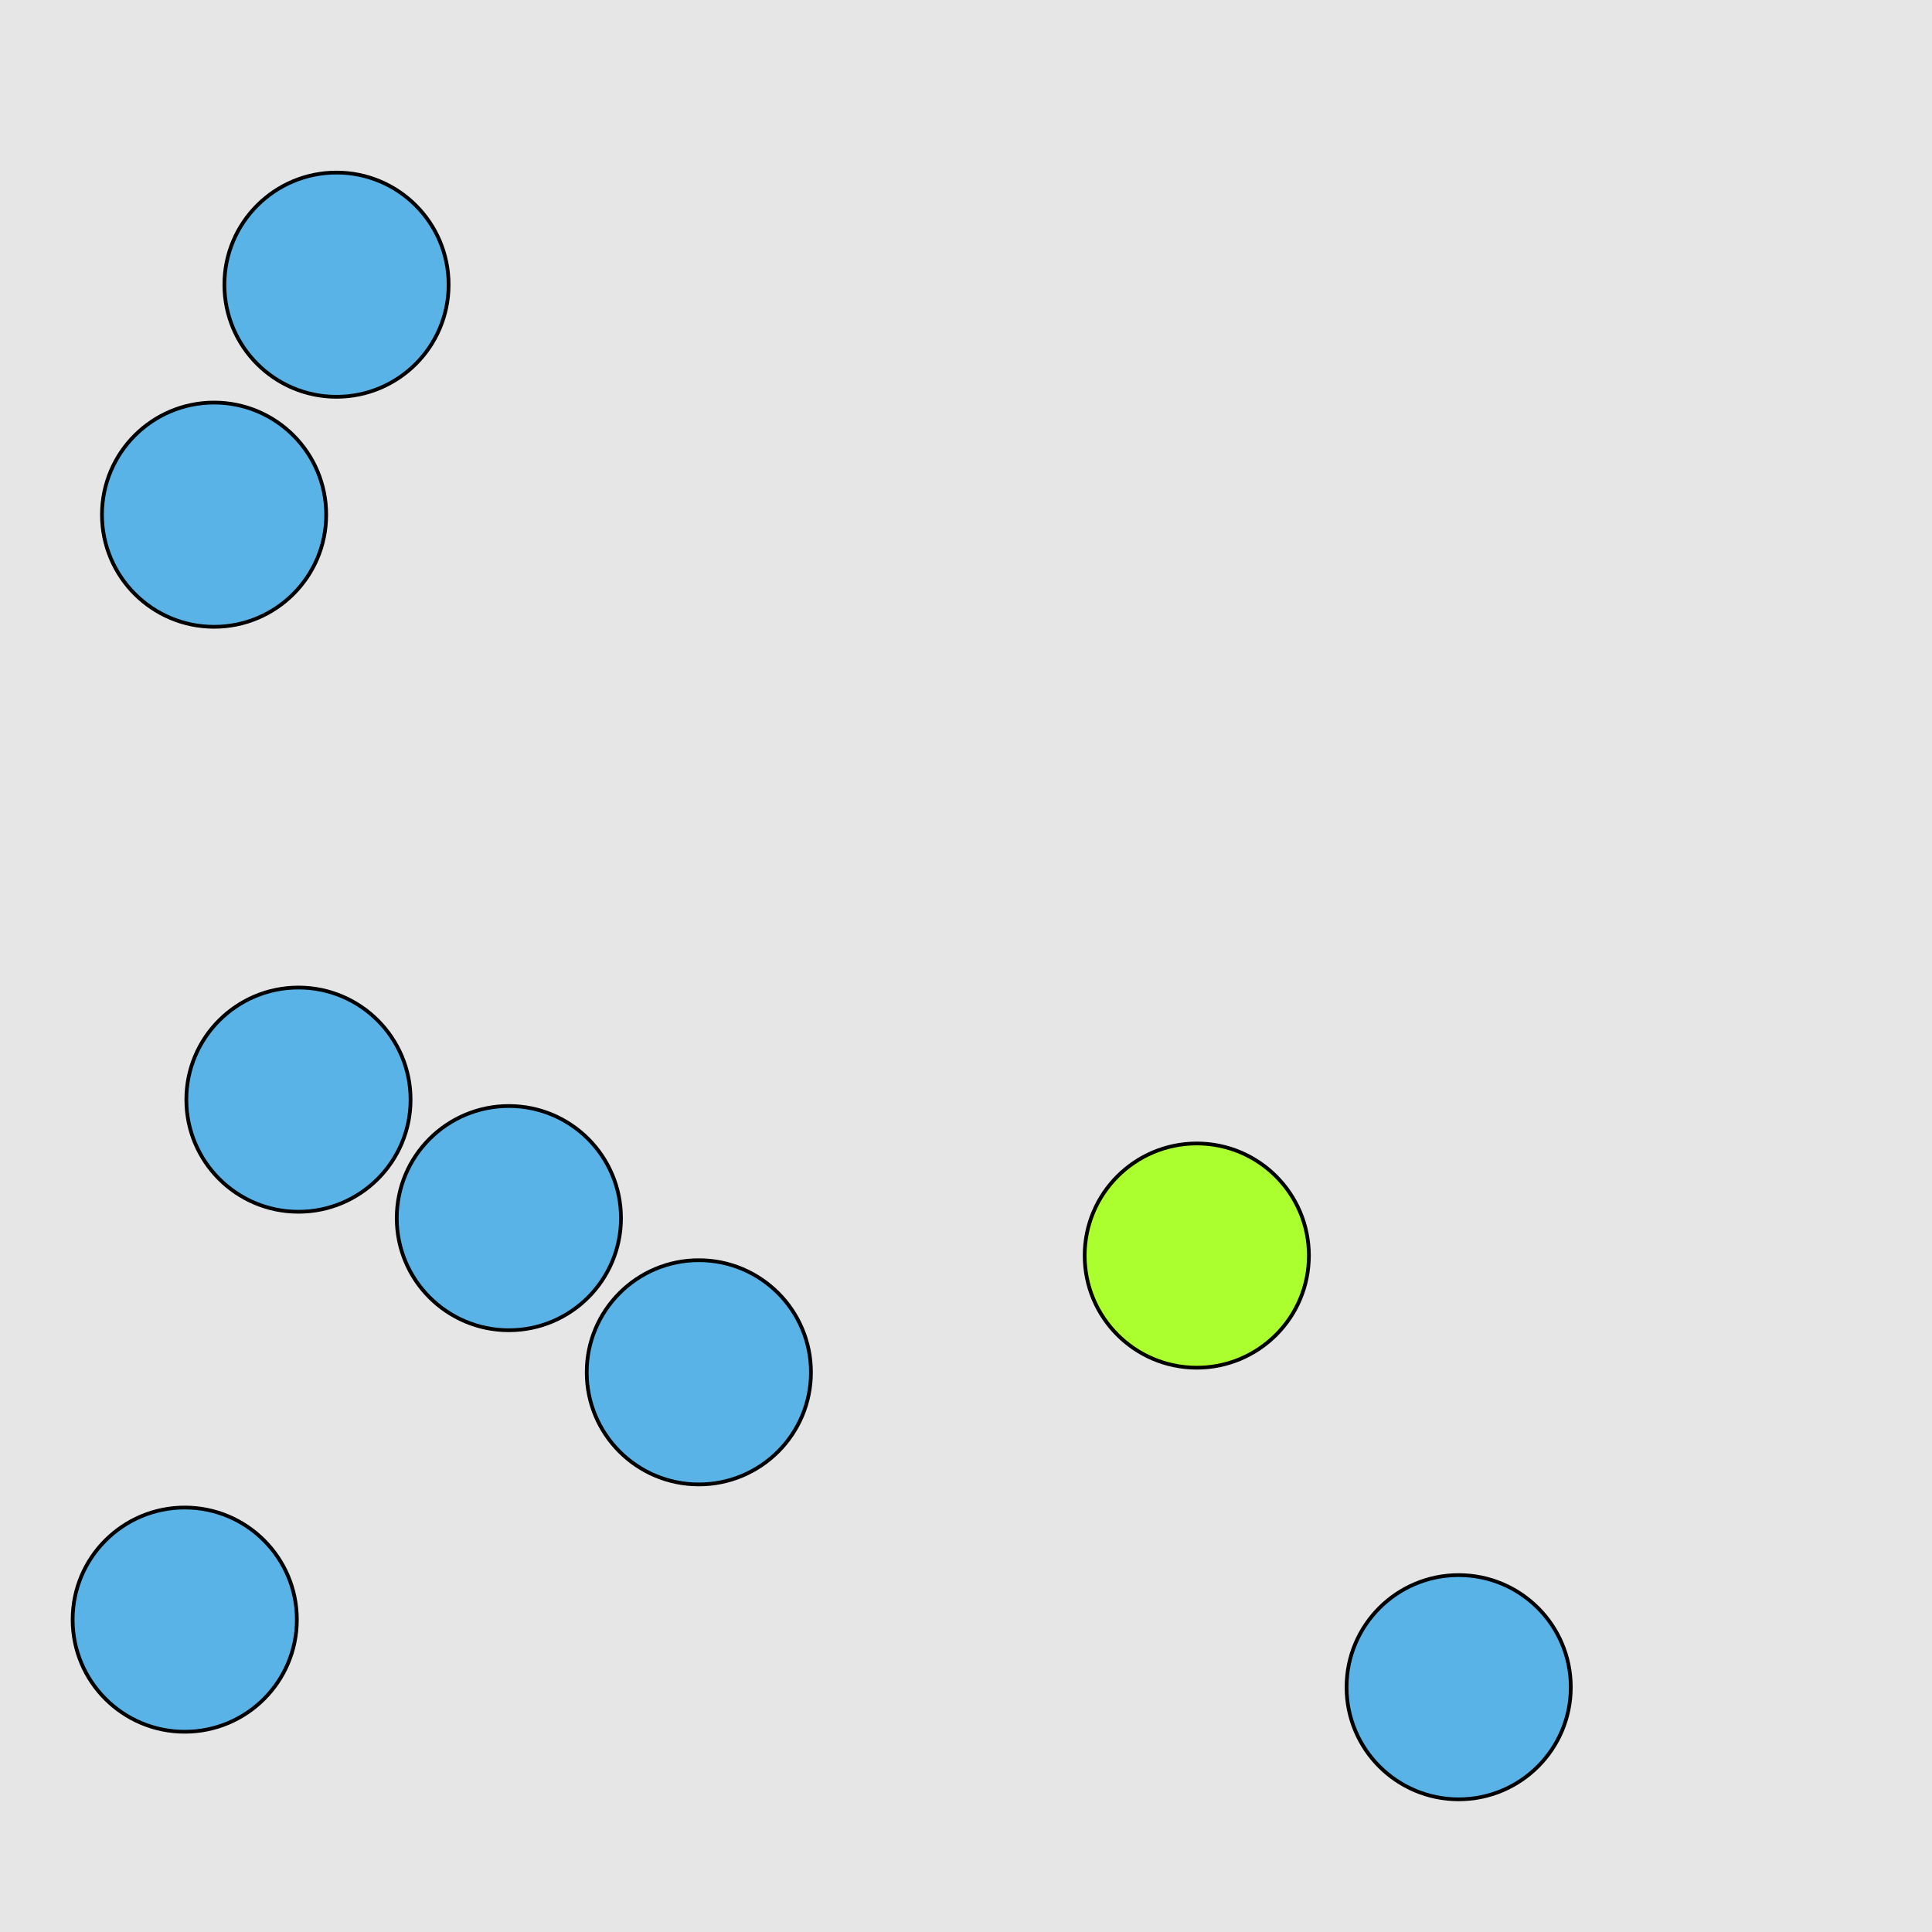 <?xml version="1.0" encoding="UTF-8"?>
<svg xmlns="http://www.w3.org/2000/svg" xmlns:xlink="http://www.w3.org/1999/xlink" width="517pt" height="517pt" viewBox="0 0 517 517" version="1.1">
<g id="surface5696">
<rect x="0" y="0" width="517" height="517" style="fill:rgb(90%,90%,90%);fill-opacity:1;stroke:none;"/>
<path style="fill-rule:nonzero;fill:rgb(67%,100%,18%);fill-opacity:1;stroke-width:1;stroke-linecap:butt;stroke-linejoin:miter;stroke:rgb(0%,0%,0%);stroke-opacity:1;stroke-miterlimit:10;" d="M 350.258 335.992 C 350.258 352.559 336.824 365.992 320.258 365.992 C 303.688 365.992 290.258 352.559 290.258 335.992 C 290.258 319.422 303.688 305.992 320.258 305.992 C 336.824 305.992 350.258 319.422 350.258 335.992 "/>
<path style="fill-rule:nonzero;fill:rgb(35%,70%,90%);fill-opacity:1;stroke-width:1;stroke-linecap:butt;stroke-linejoin:miter;stroke:rgb(0%,0%,0%);stroke-opacity:1;stroke-miterlimit:10;" d="M 420.34 451.496 C 420.34 468.066 406.906 481.496 390.34 481.496 C 373.77 481.496 360.34 468.066 360.34 451.496 C 360.34 434.93 373.77 421.496 390.34 421.496 C 406.906 421.496 420.34 434.93 420.34 451.496 "/>
<path style="fill-rule:nonzero;fill:rgb(35%,70%,90%);fill-opacity:1;stroke-width:1;stroke-linecap:butt;stroke-linejoin:miter;stroke:rgb(0%,0%,0%);stroke-opacity:1;stroke-miterlimit:10;" d="M 217.008 367.23 C 217.008 383.801 203.578 397.23 187.008 397.23 C 170.441 397.23 157.008 383.801 157.008 367.23 C 157.008 350.664 170.441 337.23 187.008 337.23 C 203.578 337.23 217.008 350.664 217.008 367.23 "/>
<path style="fill-rule:nonzero;fill:rgb(35%,70%,90%);fill-opacity:1;stroke-width:1;stroke-linecap:butt;stroke-linejoin:miter;stroke:rgb(0%,0%,0%);stroke-opacity:1;stroke-miterlimit:10;" d="M 166.172 325.969 C 166.172 342.539 152.738 355.969 136.172 355.969 C 119.602 355.969 106.172 342.539 106.172 325.969 C 106.172 309.402 119.602 295.969 136.172 295.969 C 152.738 295.969 166.172 309.402 166.172 325.969 "/>
<path style="fill-rule:nonzero;fill:rgb(35%,70%,90%);fill-opacity:1;stroke-width:1;stroke-linecap:butt;stroke-linejoin:miter;stroke:rgb(0%,0%,0%);stroke-opacity:1;stroke-miterlimit:10;" d="M 79.438 433.414 C 79.438 449.984 66.008 463.414 49.438 463.414 C 32.867 463.414 19.438 449.984 19.438 433.414 C 19.438 416.848 32.867 403.414 49.438 403.414 C 66.008 403.414 79.438 416.848 79.438 433.414 "/>
<path style="fill-rule:nonzero;fill:rgb(35%,70%,90%);fill-opacity:1;stroke-width:1;stroke-linecap:butt;stroke-linejoin:miter;stroke:rgb(0%,0%,0%);stroke-opacity:1;stroke-miterlimit:10;" d="M 109.867 294.266 C 109.867 310.836 96.438 324.266 79.867 324.266 C 63.301 324.266 49.867 310.836 49.867 294.266 C 49.867 277.699 63.301 264.266 79.867 264.266 C 96.438 264.266 109.867 277.699 109.867 294.266 "/>
<path style="fill-rule:nonzero;fill:rgb(35%,70%,90%);fill-opacity:1;stroke-width:1;stroke-linecap:butt;stroke-linejoin:miter;stroke:rgb(0%,0%,0%);stroke-opacity:1;stroke-miterlimit:10;" d="M 87.289 137.73 C 87.289 154.301 73.859 167.73 57.289 167.73 C 40.723 167.73 27.289 154.301 27.289 137.73 C 27.289 121.164 40.723 107.73 57.289 107.73 C 73.859 107.73 87.289 121.164 87.289 137.73 "/>
<path style="fill-rule:nonzero;fill:rgb(35%,70%,90%);fill-opacity:1;stroke-width:1;stroke-linecap:butt;stroke-linejoin:miter;stroke:rgb(0%,0%,0%);stroke-opacity:1;stroke-miterlimit:10;" d="M 120.047 76.18 C 120.047 92.75 106.613 106.18 90.047 106.18 C 73.477 106.18 60.047 92.75 60.047 76.18 C 60.047 59.613 73.477 46.18 90.047 46.18 C 106.613 46.18 120.047 59.613 120.047 76.18 "/>
</g>
</svg>
